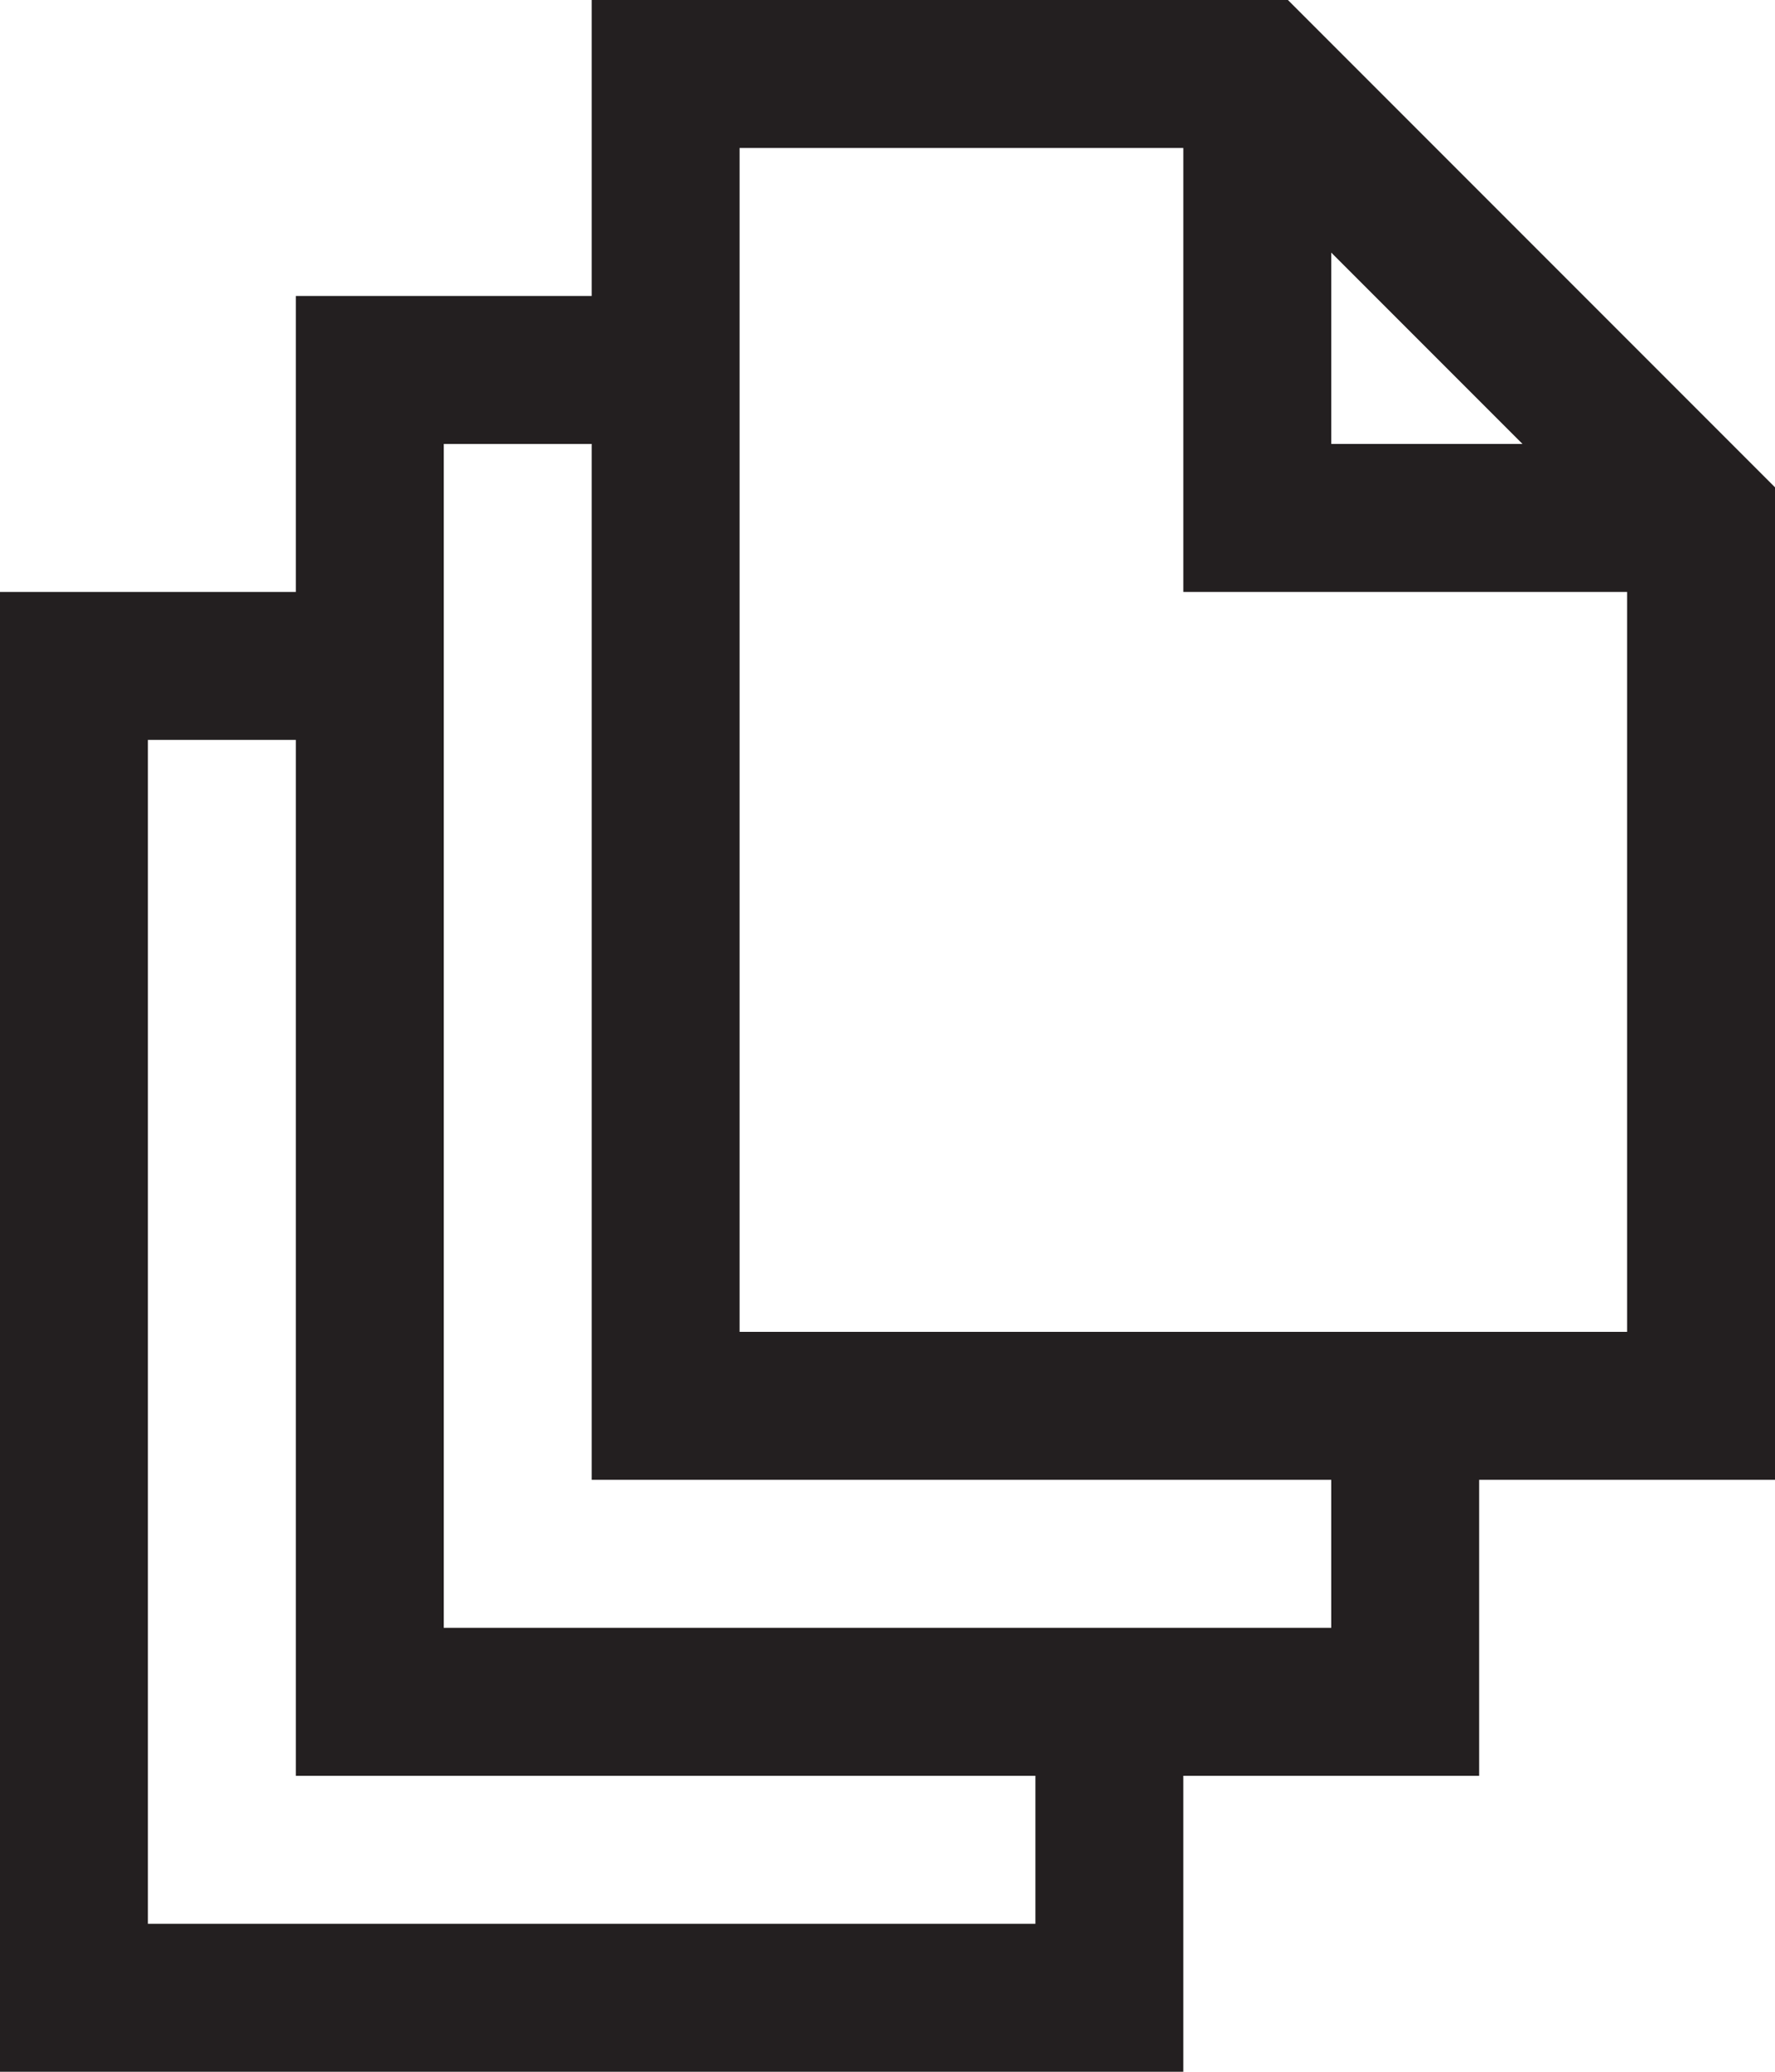 <?xml version="1.0" encoding="UTF-8" standalone="no"?>
<!-- Created with Inkscape (http://www.inkscape.org/) -->

<svg
   xmlns:dc="http://purl.org/dc/elements/1.1/"
   xmlns:cc="http://creativecommons.org/ns#"
   xmlns:rdf="http://www.w3.org/1999/02/22-rdf-syntax-ns#"
   xmlns:svg="http://www.w3.org/2000/svg"
   xmlns="http://www.w3.org/2000/svg"
   xmlns:sodipodi="http://sodipodi.sourceforge.net/DTD/sodipodi-0.dtd"
   xmlns:inkscape="http://www.inkscape.org/namespaces/inkscape"
   width="15"
   height="17.5"
   id="svg3817"
   version="1.1"
   inkscape:version="0.48.4 r9939"
   sodipodi:docname="sactor.svg">
  <defs
     id="defs3819">
    <clipPath
       id="clipPath3301"
       clipPathUnits="userSpaceOnUse">
      <path
         inkscape:connector-curvature="0"
         id="path3303"
         d="m 284.303,462.369 7.366,0 0,-7.757 -7.366,0 0,7.757 z" />
    </clipPath>
    <clipPath
       id="clipPath3285"
       clipPathUnits="userSpaceOnUse">
      <path
         inkscape:connector-curvature="0"
         id="path3287"
         d="m 284.533,456.299 7.68,0 0,-8.673 -7.68,0 0,8.673 z" />
    </clipPath>
  </defs>
  <sodipodi:namedview
     id="base"
     pagecolor="#ffffff"
     bordercolor="#666666"
     borderopacity="1.0"
     inkscape:pageopacity="0.0"
     inkscape:pageshadow="2"
     inkscape:zoom="11.2"
     inkscape:cx="30.303742"
     inkscape:cy="2.4611389"
     inkscape:document-units="px"
     inkscape:current-layer="layer1"
     showgrid="false"
     inkscape:window-width="1536"
     inkscape:window-height="801"
     inkscape:window-x="-8"
     inkscape:window-y="-8"
     inkscape:window-maximized="1"
     fit-margin-top="0"
     fit-margin-left="0"
     fit-margin-right="0"
     fit-margin-bottom="0" />
  <g
     inkscape:label="Layer 1"
     inkscape:groupmode="layer"
     id="layer1"
     transform="translate(-296.618,-209.774)">
    <g
       id="g3185"
       transform="matrix(1.25,0,0,-1.25,310.368,221.024)">
      <path
         inkscape:connector-curvature="0"
         d="m 0,0 -6,0 0,8 3,0 0,-3 3,0 0,-5 z m -2,-2 -6,0 0,8 1,0 0,-7 5,0 0,-1 z m -2,-2 -6,0 0,8 1,0 0,-7 5,0 0,-1 z M -2,7.293 -0.707,6 -2,6 -2,7.293 z M -2.293,9 -7,9 l 0,-2 -2,0 0,-2 -2,0 0,-10 8,0 0,2 2,0 0,2 2,0 L 1,5.707 -2.293,9 z"
         style="fill:#231f20;fill-opacity:1;fill-rule:nonzero;stroke:none"
         id="path3187" />
    </g>
  </g>
</svg>
